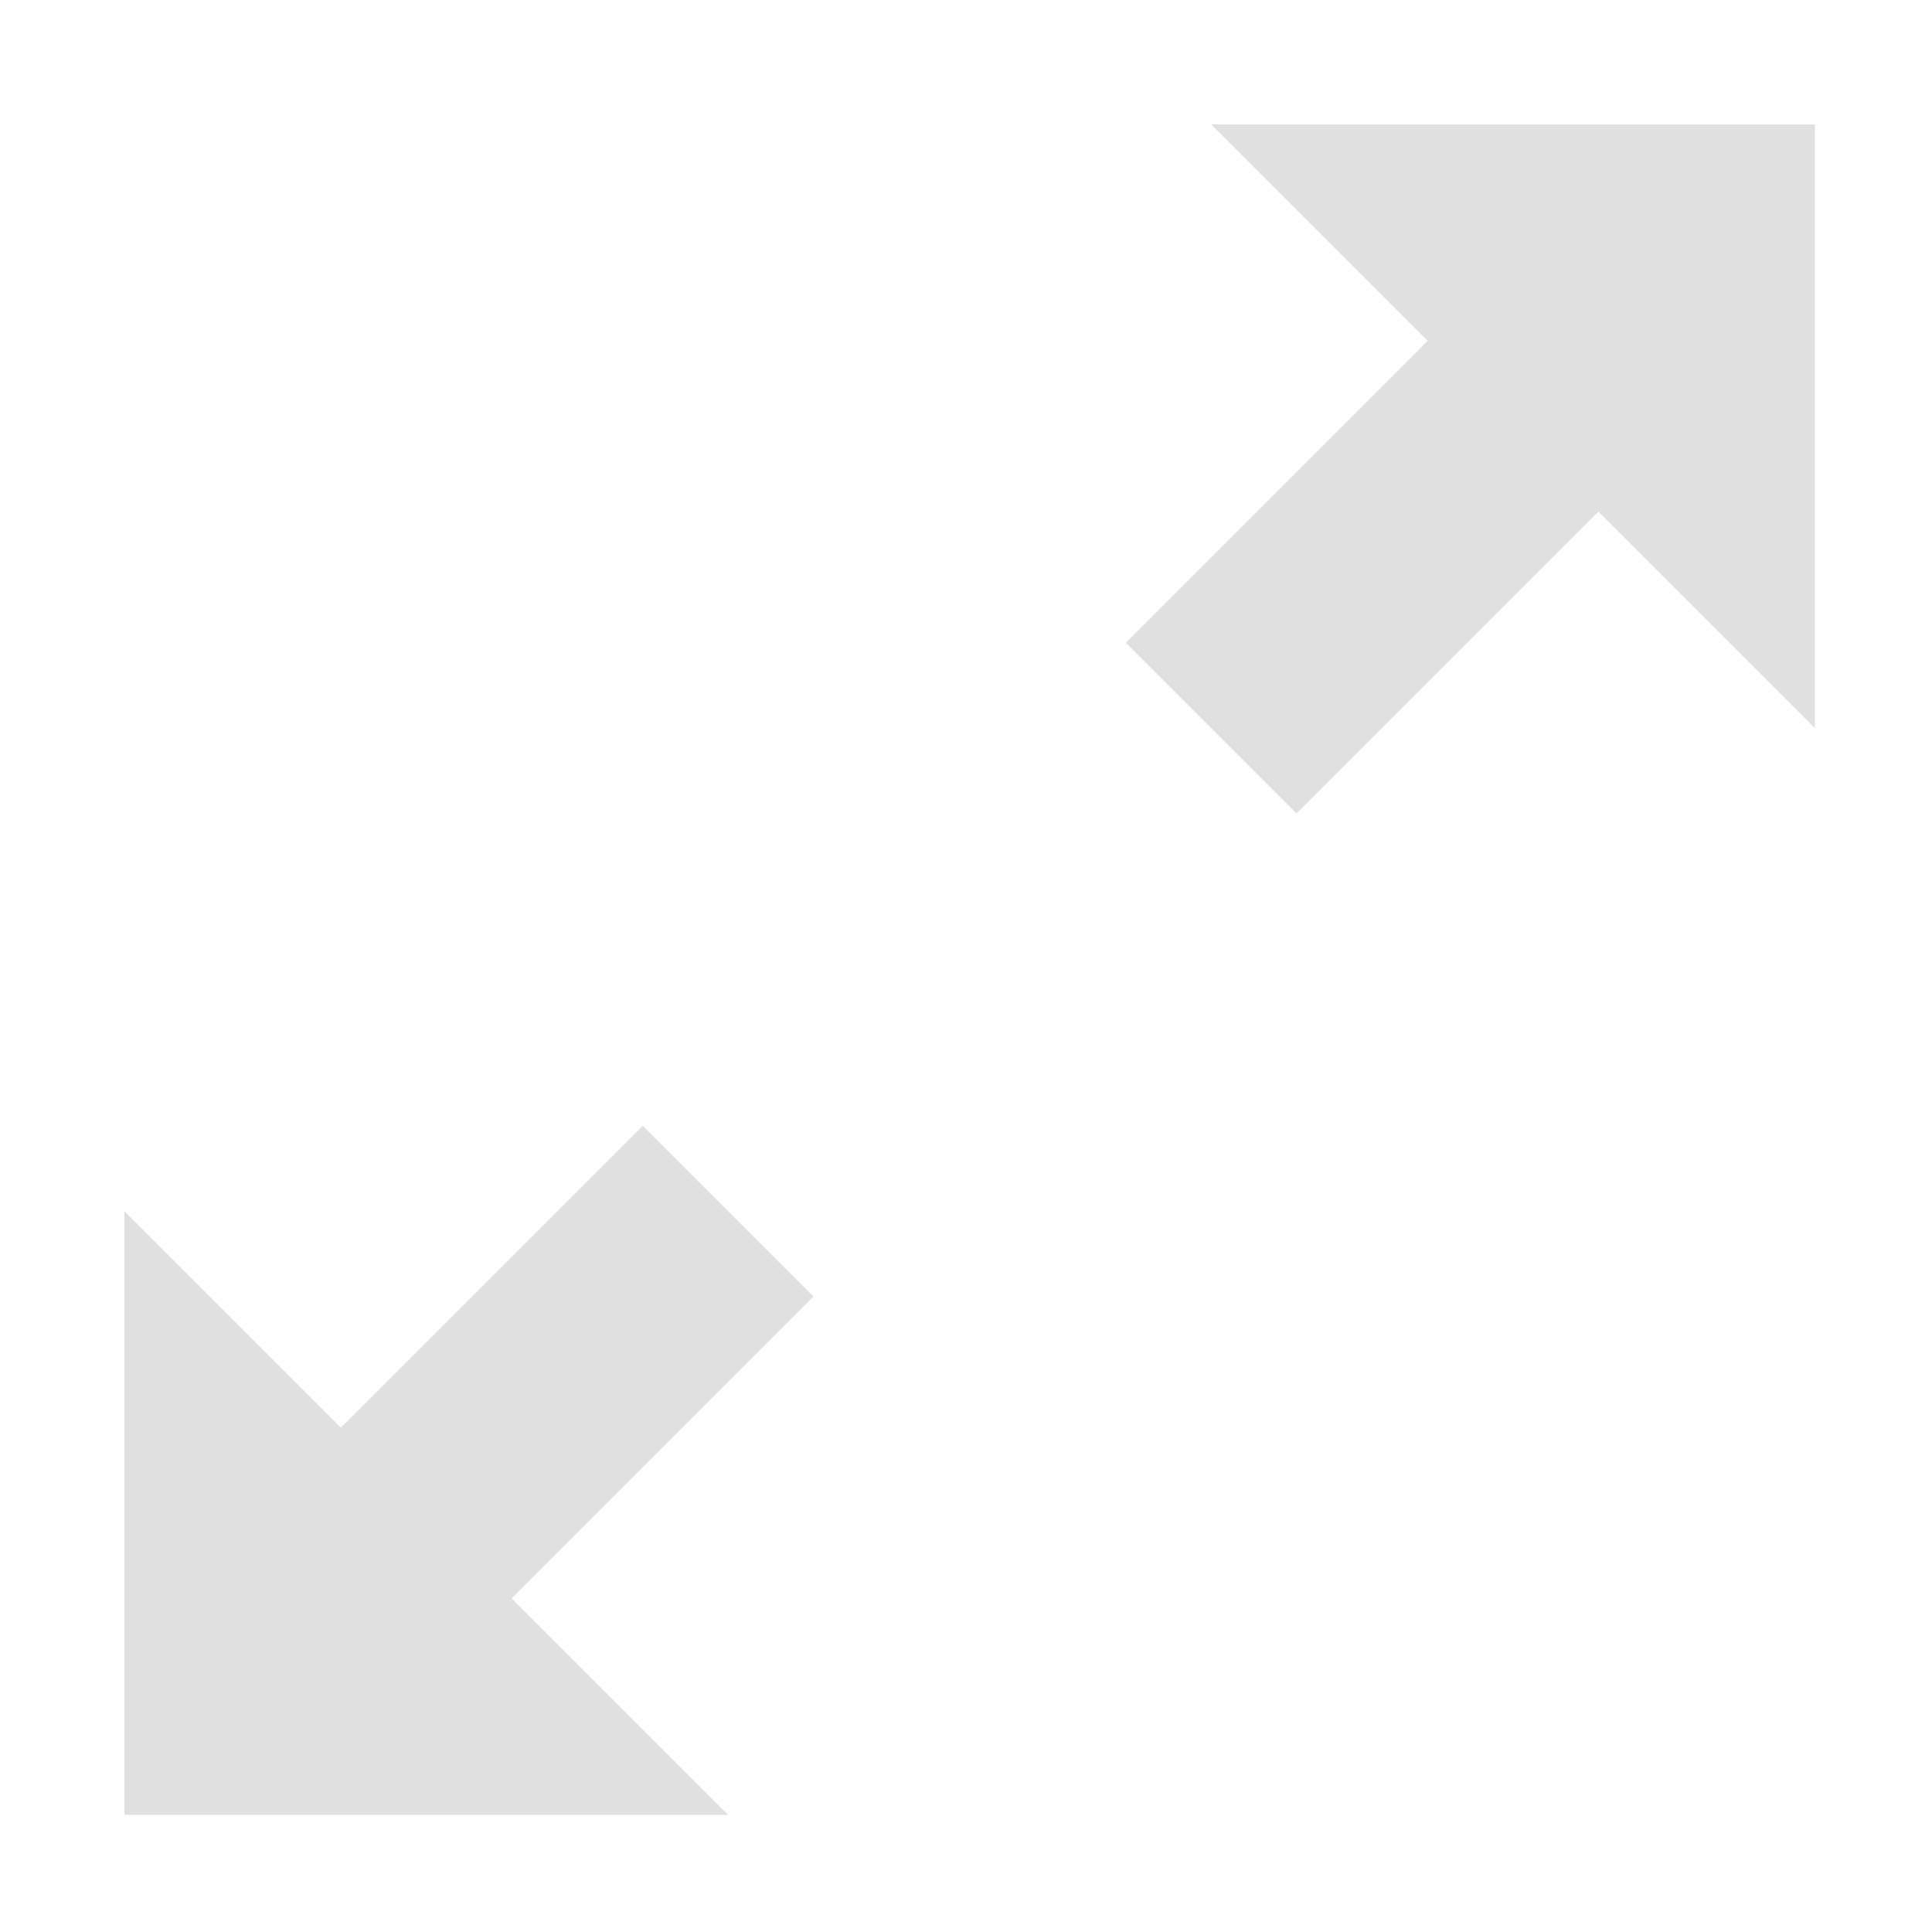 <svg xmlns="http://www.w3.org/2000/svg" width="16" height="16"><path fill="#e0e0e0" d="m1.03 1.03zm9 0 1.793 1.793-2.5 2.5 1.414 1.414 2.5-2.5 1.793 1.793v-5h-5zm-4.707 8.293-2.5 2.5-1.793-1.793v5h5l-1.793-1.793 2.5-2.5-1.414-1.414zl-1.793 1.793z"/></svg>
